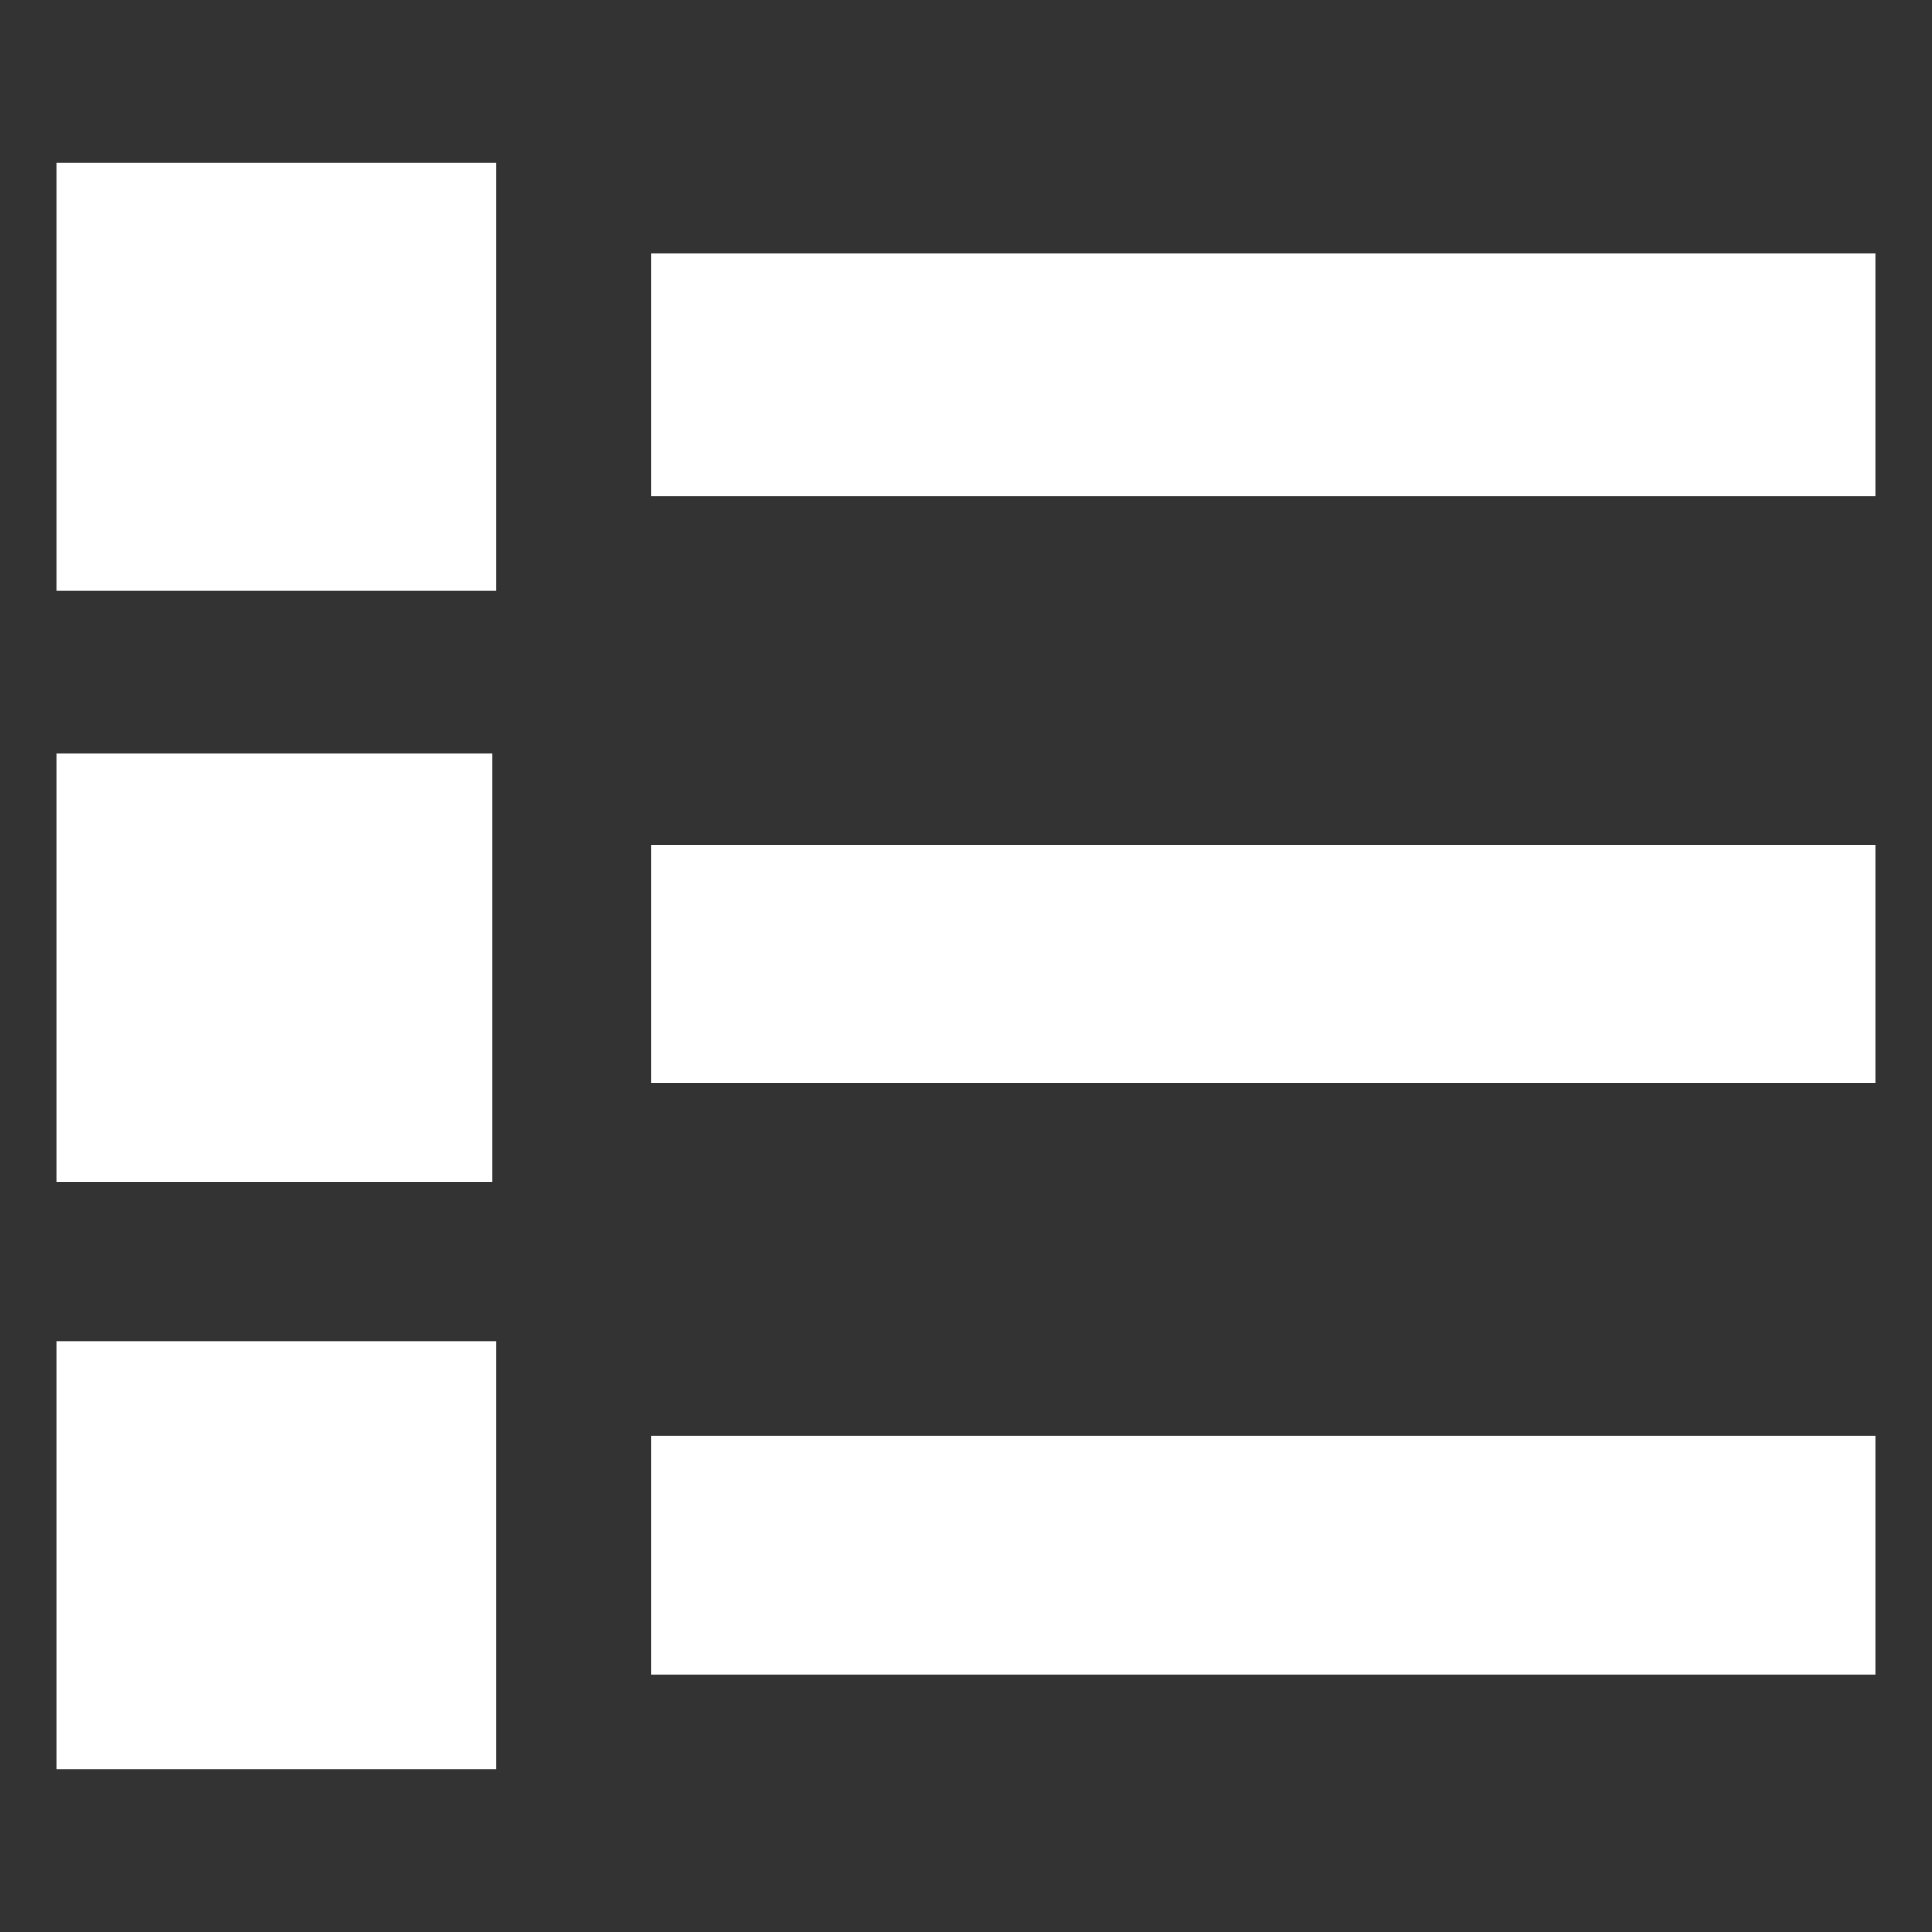 <?xml version="1.0" encoding="utf-8"?>
<!-- Generator: Adobe Illustrator 27.5.0, SVG Export Plug-In . SVG Version: 6.00 Build 0)  -->
<svg version="1.1" id="Layer_1" xmlns="http://www.w3.org/2000/svg" xmlns:xlink="http://www.w3.org/1999/xlink" x="0px" y="0px"
	 viewBox="0 0 51 51" style="enable-background:new 0 0 51 51;" xml:space="preserve">
<rect x="0" y="0" width="51" height="51" fill="#333333" stroke="none"/>
<style type="text/css">
	.st0{fill:#FFFFFF;}
</style>
<g id="XMLID_1_">
	<path id="XMLID_79_" class="st0" d="M49.5,13.1c-10.7,0-21.5,0-32.3,0c0-2,0-4.1,0-6.4c10.8,0,21.5,0,32.3,0
		C49.5,8.9,49.5,11.1,49.5,13.1z"/>
	<path id="XMLID_76_" class="st0" d="M49.5,28.6c-10.7,0-21.5,0-32.3,0c0-2,0-4.1,0-6.3c10.8,0,21.5,0,32.3,0
		C49.5,24.4,49.5,26.6,49.5,28.6z"/>
	<path id="XMLID_73_" class="st0" d="M49.5,44.2c-10.7,0-21.5,0-32.3,0c0-2,0-4.1,0-6.3c10.8,0,21.5,0,32.3,0
		C49.5,39.9,49.5,42.1,49.5,44.2z"/>
	<path id="XMLID_70_" class="st0" d="M13.1,4.3c0,3.8,0,7.4,0,11.3c-3.9,0-7.8,0-11.6,0c0-3.8,0-7.5,0-11.3
		C5.4,4.3,9.2,4.3,13.1,4.3z"/>
	<path id="XMLID_67_" class="st0" d="M1.5,19.9c3.8,0,7.5,0,11.5,0c0,3.8,0,7.4,0,11.3c-3.8,0-7.7,0-11.5,0
		C1.5,27.4,1.5,23.6,1.5,19.9z"/>
	<path id="XMLID_64_" class="st0" d="M1.5,35.4c3.8,0,7.7,0,11.6,0c0,3.8,0,7.5,0,11.3c-3.9,0-7.7,0-11.6,0
		C1.5,42.9,1.5,39.1,1.5,35.4z"/>
</g>
</svg>
